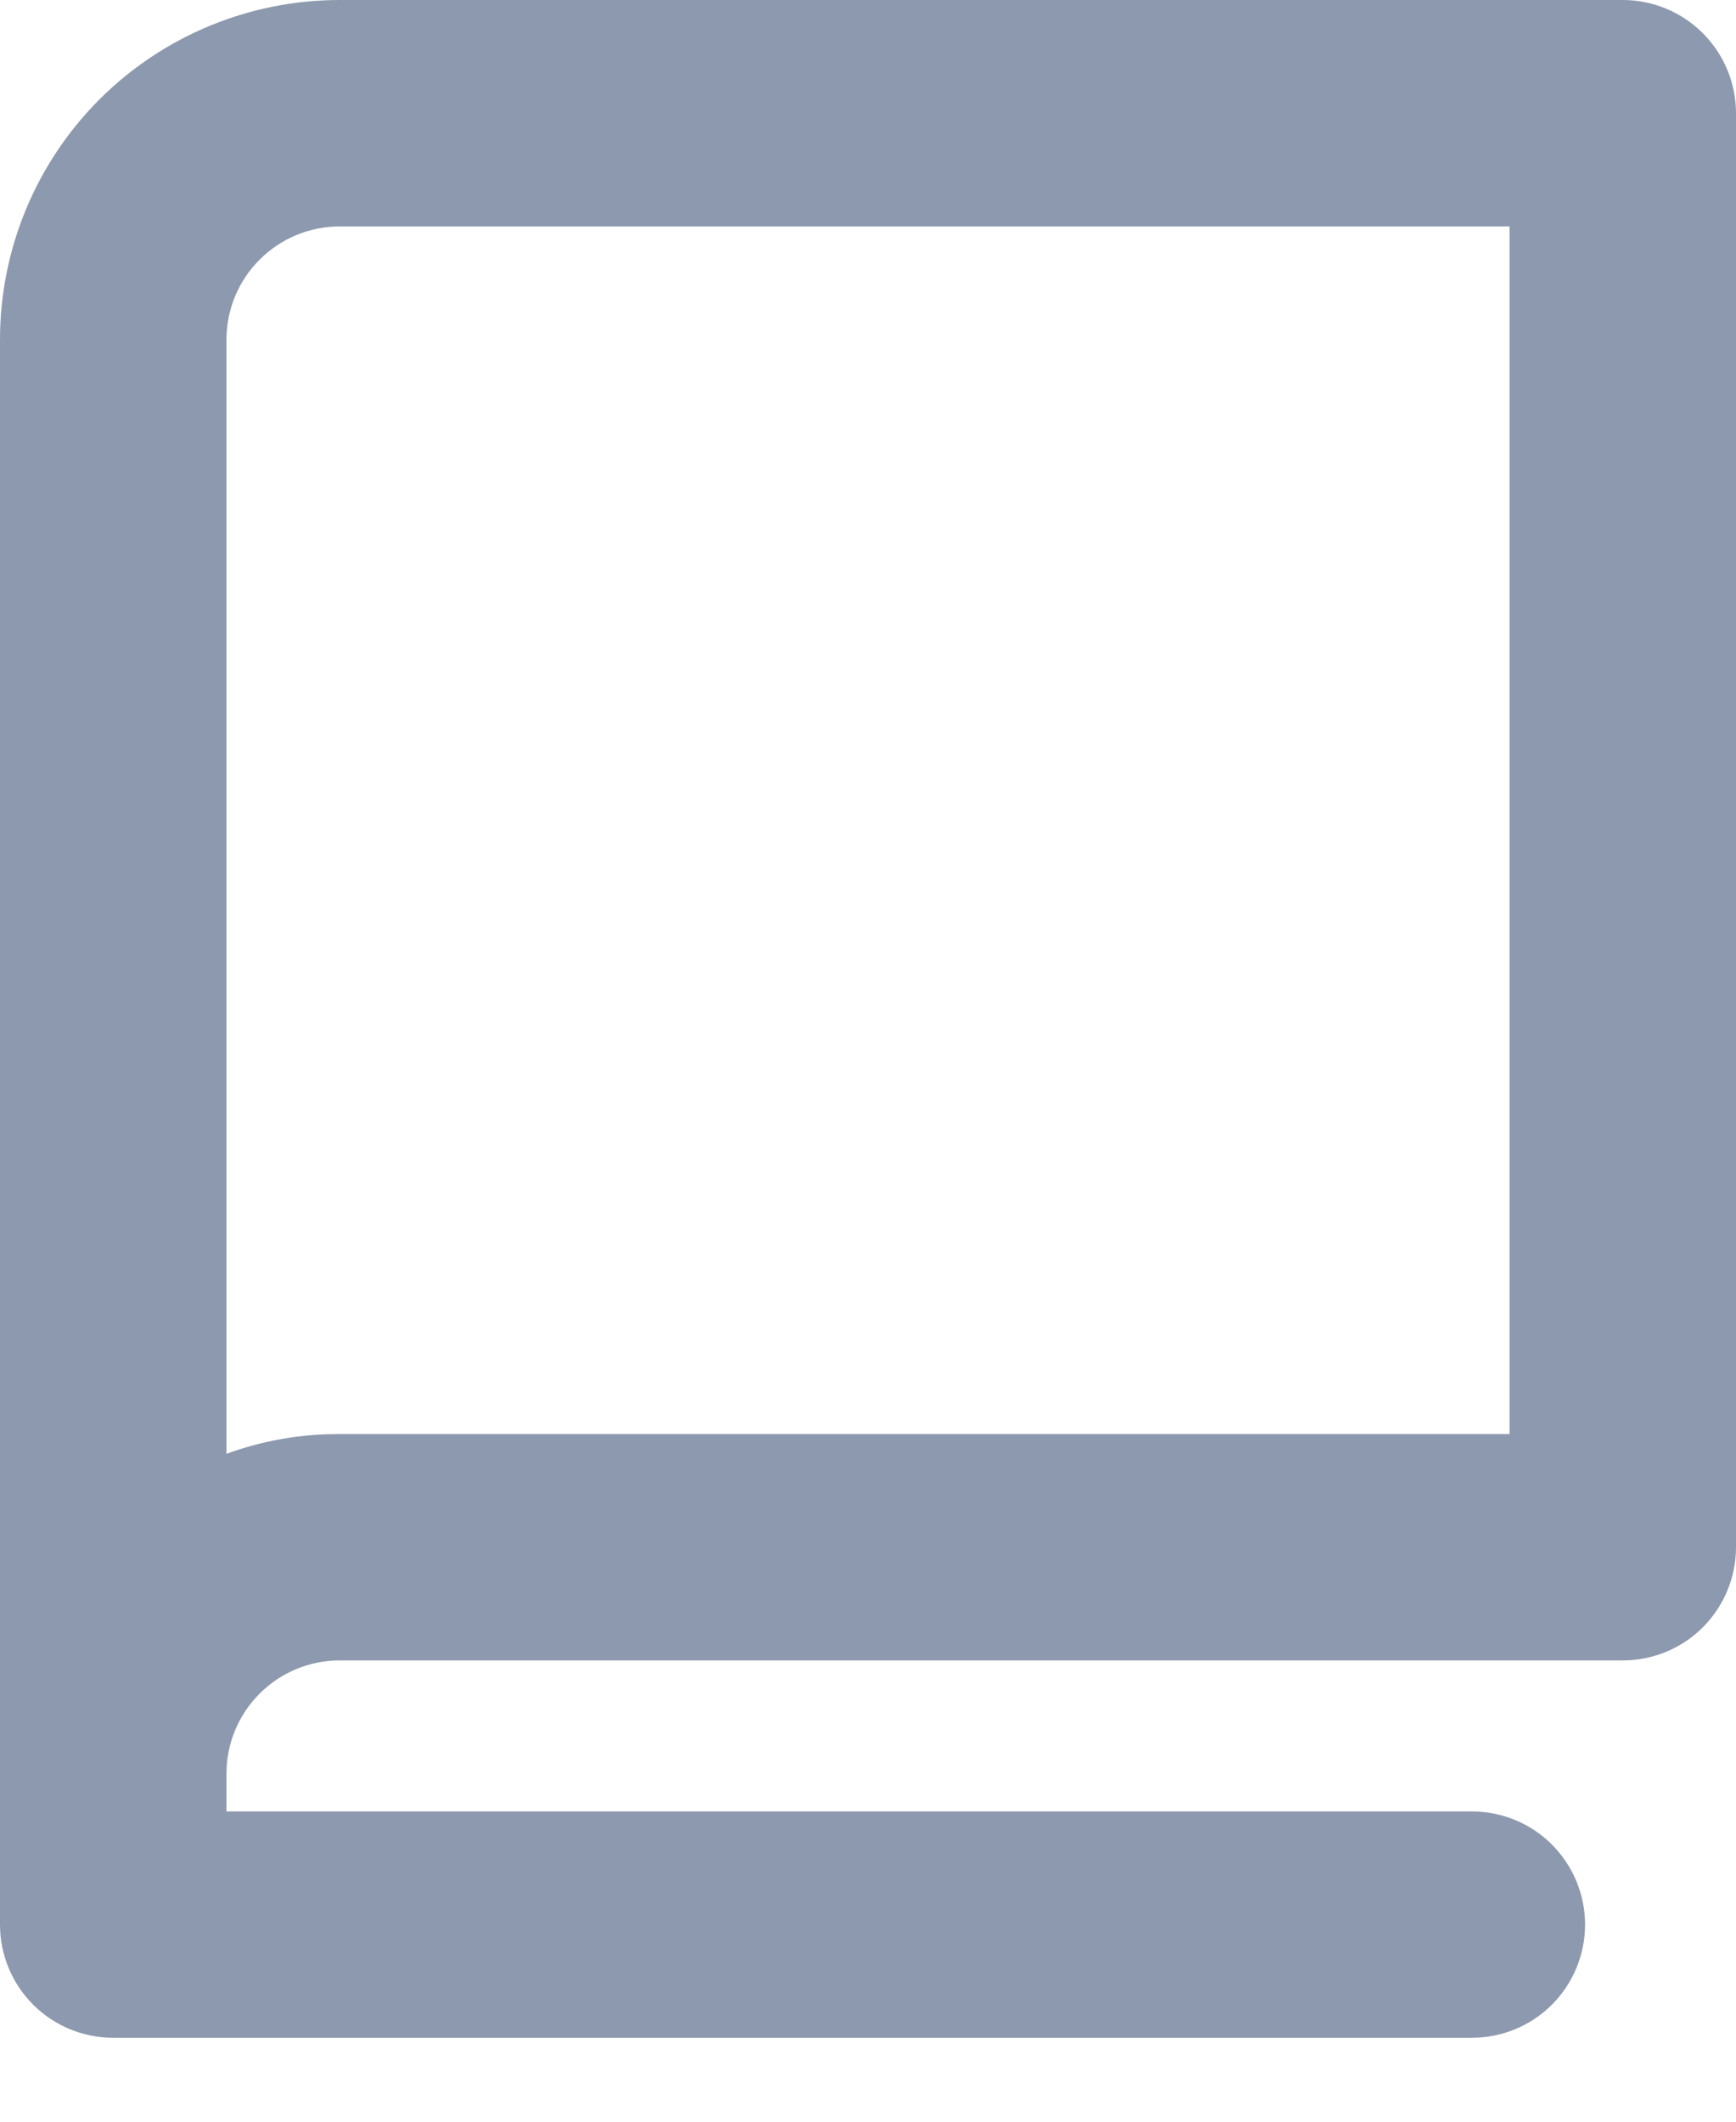 <svg width="18" height="22" viewBox="0 0 18 22" fill="none" xmlns="http://www.w3.org/2000/svg">
<path d="M16.826 0H3.522C2.588 0 1.692 0.371 1.031 1.031C0.371 1.692 0 2.588 0 3.522V19.956C0 20.268 0.124 20.567 0.344 20.787C0.564 21.007 0.863 21.13 1.174 21.13H15.261C15.572 21.13 15.871 21.007 16.091 20.787C16.311 20.567 16.435 20.268 16.435 19.956C16.435 19.645 16.311 19.347 16.091 19.126C15.871 18.906 15.572 18.783 15.261 18.783H2.348V18.391C2.348 18.08 2.472 17.781 2.692 17.561C2.912 17.341 3.21 17.217 3.522 17.217H16.826C17.137 17.217 17.436 17.094 17.656 16.874C17.876 16.653 18 16.355 18 16.044V1.174C18 0.863 17.876 0.564 17.656 0.344C17.436 0.124 17.137 0 16.826 0ZM15.652 14.87H3.522C3.121 14.868 2.724 14.937 2.348 15.075V3.522C2.348 3.21 2.472 2.912 2.692 2.692C2.912 2.472 3.21 2.348 3.522 2.348H15.652V14.87Z" fill="#8D99AE"/>
</svg>
